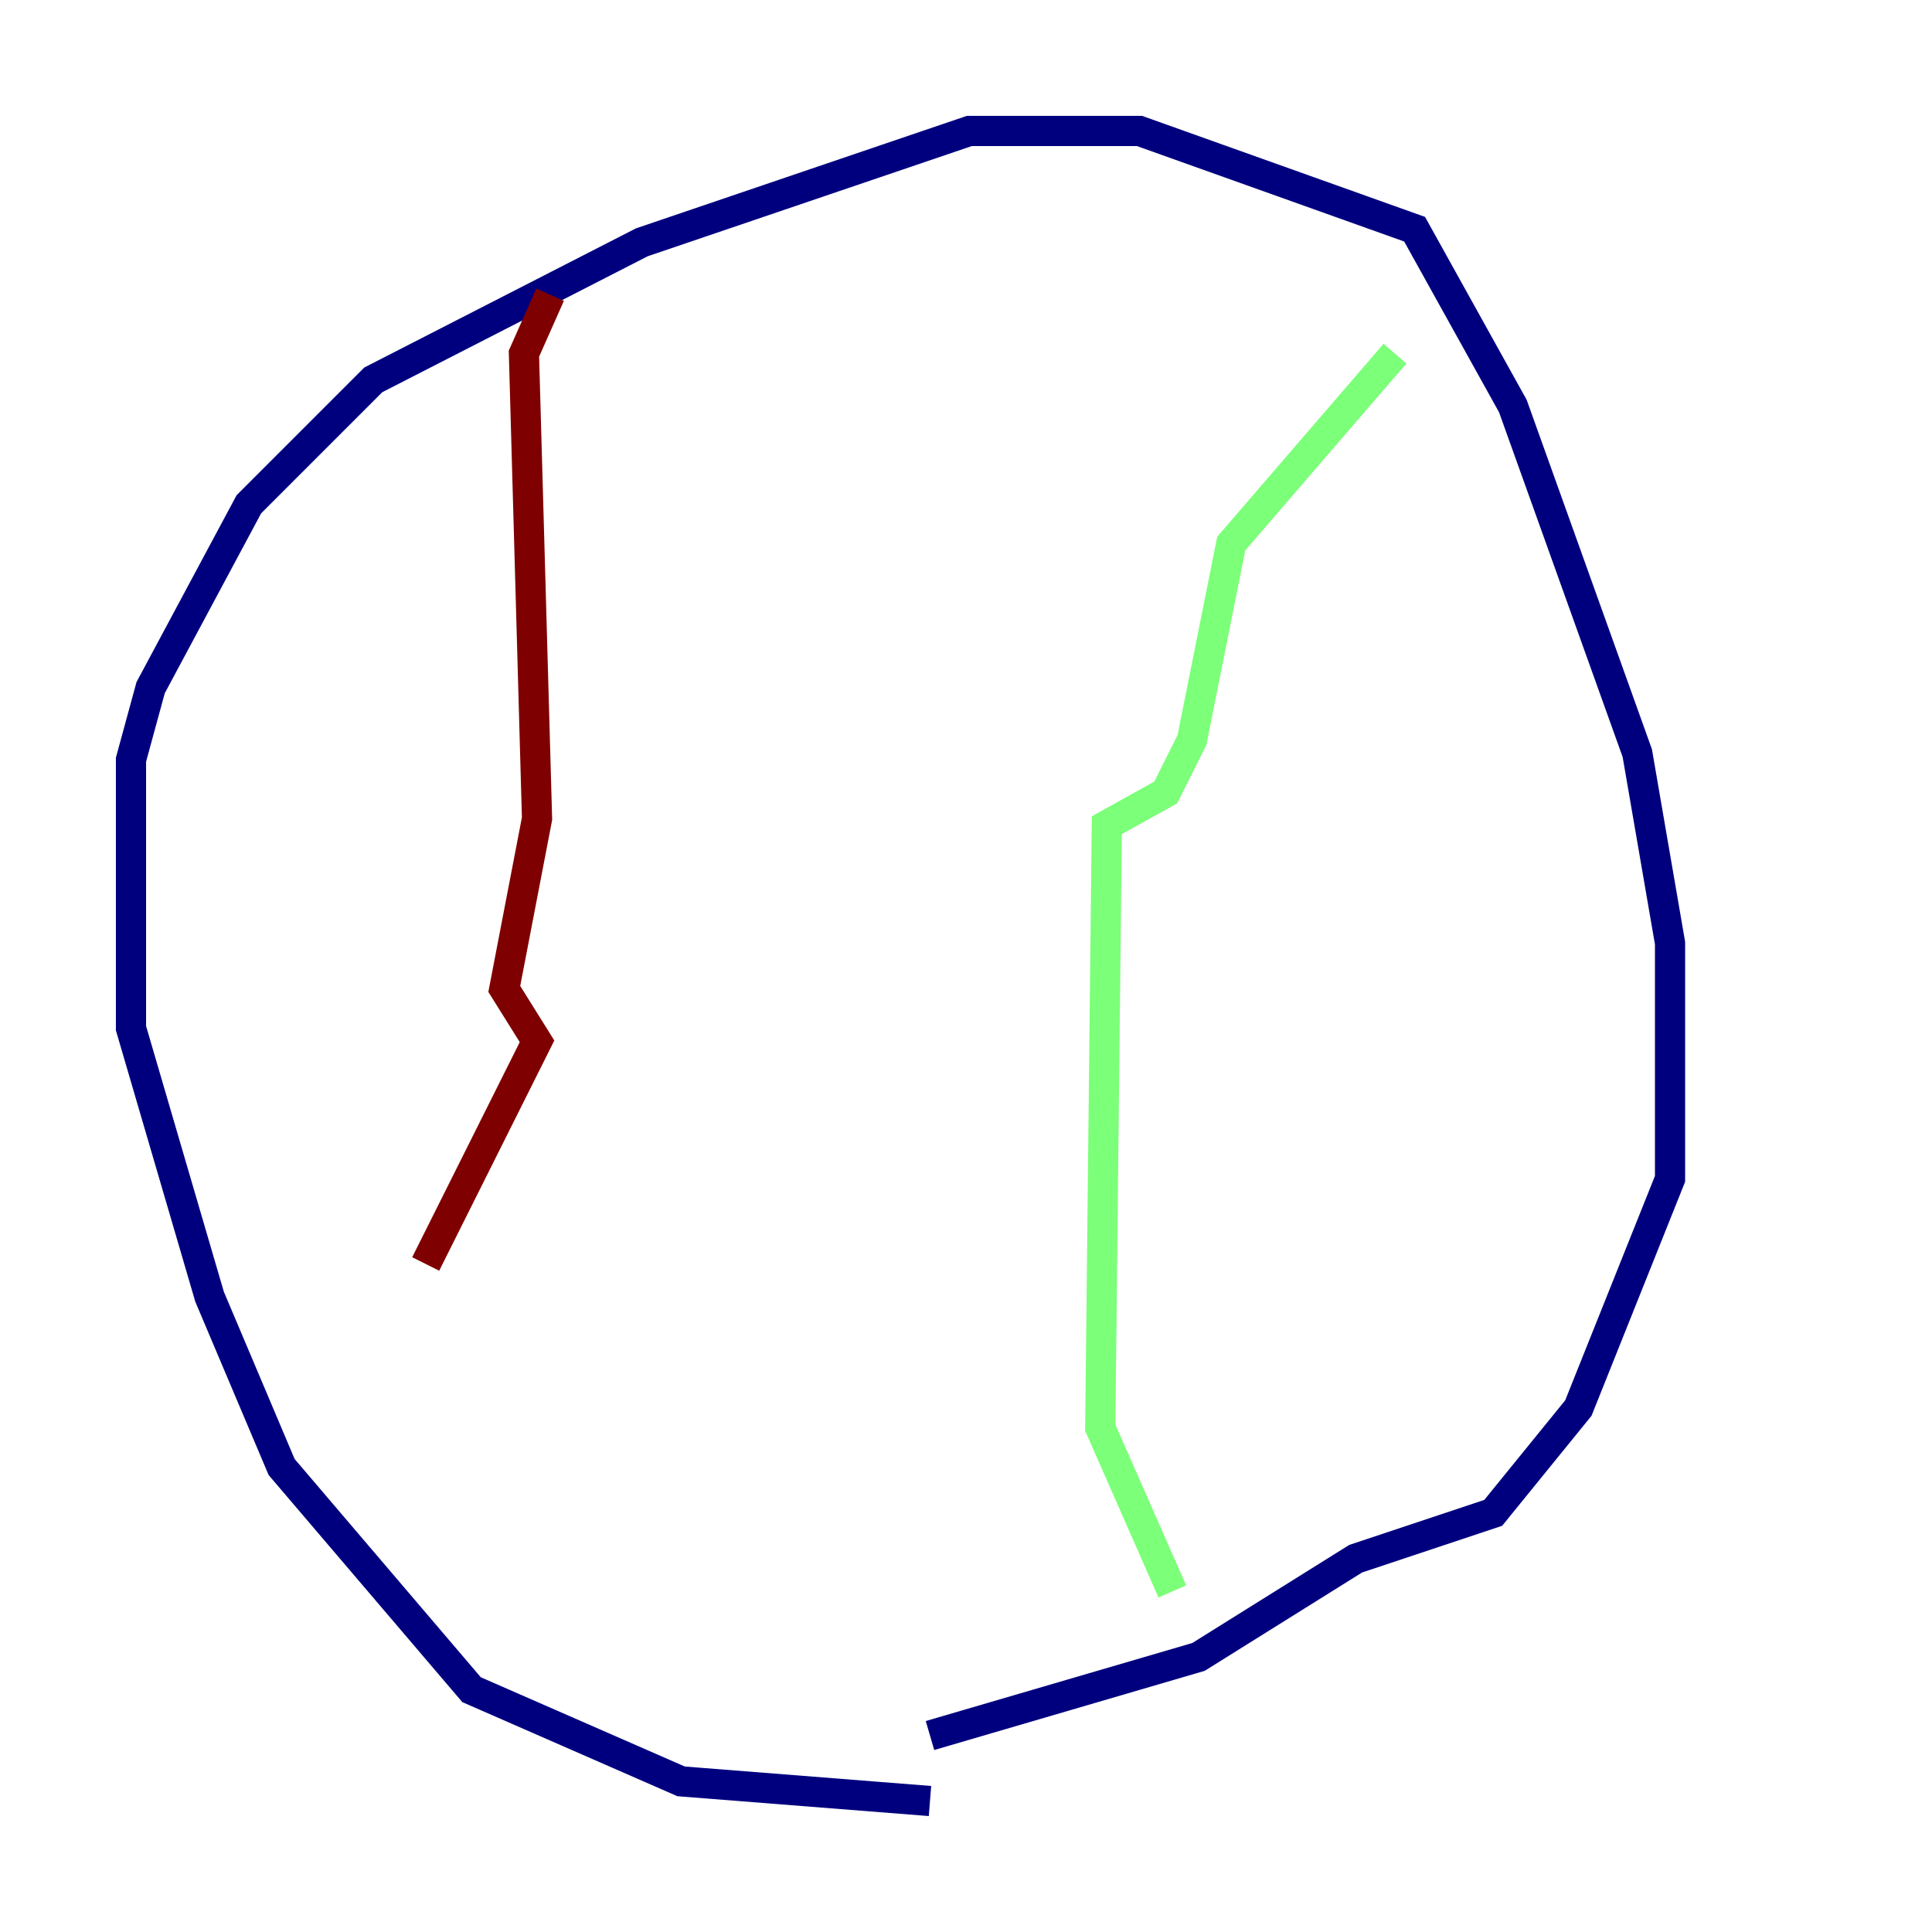 <?xml version="1.0" encoding="utf-8" ?>
<svg baseProfile="tiny" height="128" version="1.2" viewBox="0,0,128,128" width="128" xmlns="http://www.w3.org/2000/svg" xmlns:ev="http://www.w3.org/2001/xml-events" xmlns:xlink="http://www.w3.org/1999/xlink"><defs /><polyline fill="none" points="61.614,119.322 45.125,118.02 31.241,111.946 18.658,97.193 13.885,85.912 8.678,68.122 8.678,50.332 9.98,45.559 16.488,33.41 24.732,25.166 42.522,16.054 64.217,8.678 75.498,8.678 93.722,15.186 100.231,26.902 108.475,49.898 110.644,62.481 110.644,78.102 104.57,93.288 98.929,100.231 89.817,103.268 79.403,109.776 61.614,114.983" stroke="#00007f" stroke-width="2" /><polyline fill="none" points="92.42,23.43 81.573,36.014 78.969,49.031 77.234,52.502 73.329,54.671 72.895,94.59 77.668,105.437" stroke="#7cff79" stroke-width="2" /><polyline fill="none" points="36.447,19.525 34.712,23.43 35.58,54.237 33.41,65.519 35.58,68.99 28.203,83.742" stroke="#7f0000" stroke-width="2" /></svg>